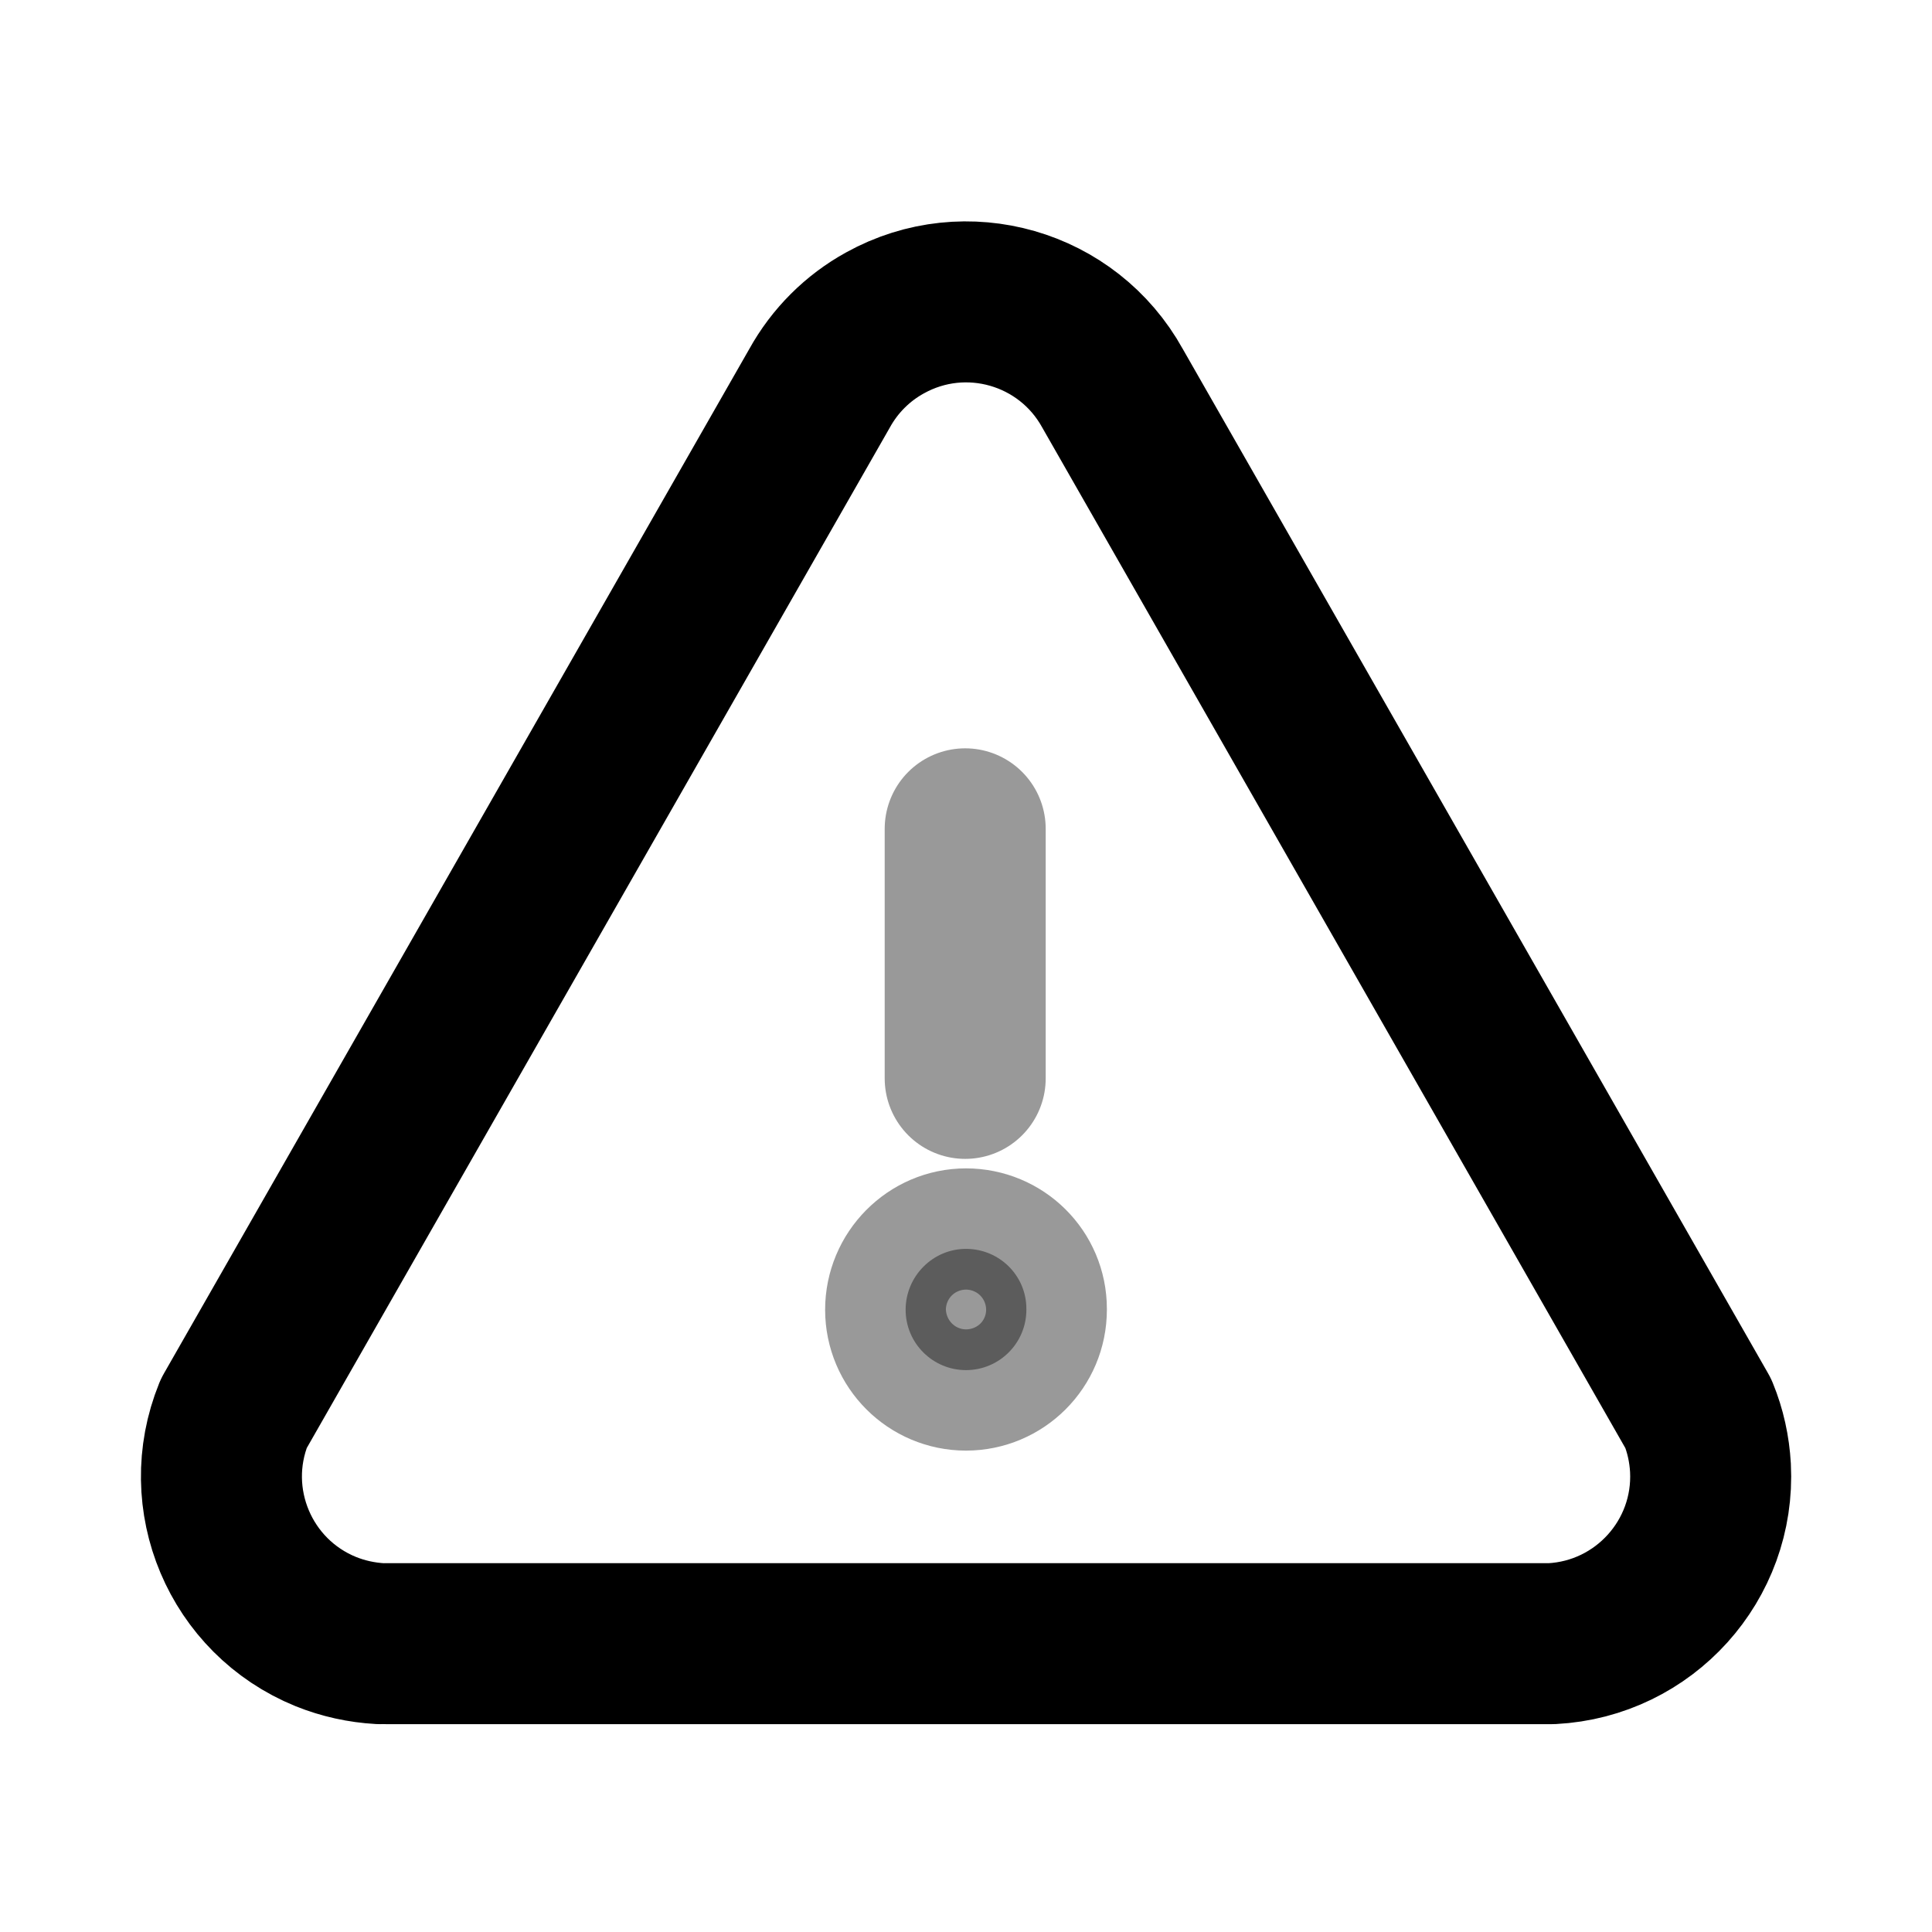 <?xml version="1.0" encoding="UTF-8"?>
<svg width="24px"  height="24px"  viewBox="0 0 24 24" version="1.1" xmlns="http://www.w3.org/2000/svg" xmlns:xlink="http://www.w3.org/1999/xlink">
    <title>Iconly/Two-tone/Danger</title>
    <g id="Iconly/Two-tone/Danger" stroke="#000000"  stroke-width="2"  fill="none" fill-rule="evenodd">
        <g id="Danger" transform="translate(2, 3)">
            <path d="M9.25,13.27 C9.25,12.856 9.586,12.514 10,12.514 C10.414,12.514 10.75,12.845 10.75,13.259 L10.75,13.27 C10.75,13.684 10.414,14.02 10,14.02 C9.586,14.02 9.25,13.684 9.25,13.27 Z" id="Fill-1" fill="#000000" fill-rule="nonzero" opacity="0.4"></path>
            <path d="M2.796,17.418 L17.278,17.418 C18.425,17.358 19.307,16.381 19.248,15.234 C19.235,15.002 19.185,14.773 19.097,14.559 L11.82,1.823 C11.264,0.818 9.999,0.454 8.994,1.011 C8.652,1.199 8.37,1.481 8.181,1.823 L0.904,14.559 C0.472,15.623 0.984,16.835 2.047,17.268 C2.263,17.355 2.491,17.405 2.723,17.418" id="Stroke-3" stroke="#000000"  stroke-width="2"  stroke-linecap="round" stroke-linejoin="round"></path>
            <line x1="9.99" y1="10.396" x2="9.99" y2="7.296" id="Stroke-1" stroke="#000000"  stroke-width="2"  opacity="0.4" stroke-linecap="round" stroke-linejoin="round"></line>
        </g>
    </g>
</svg>